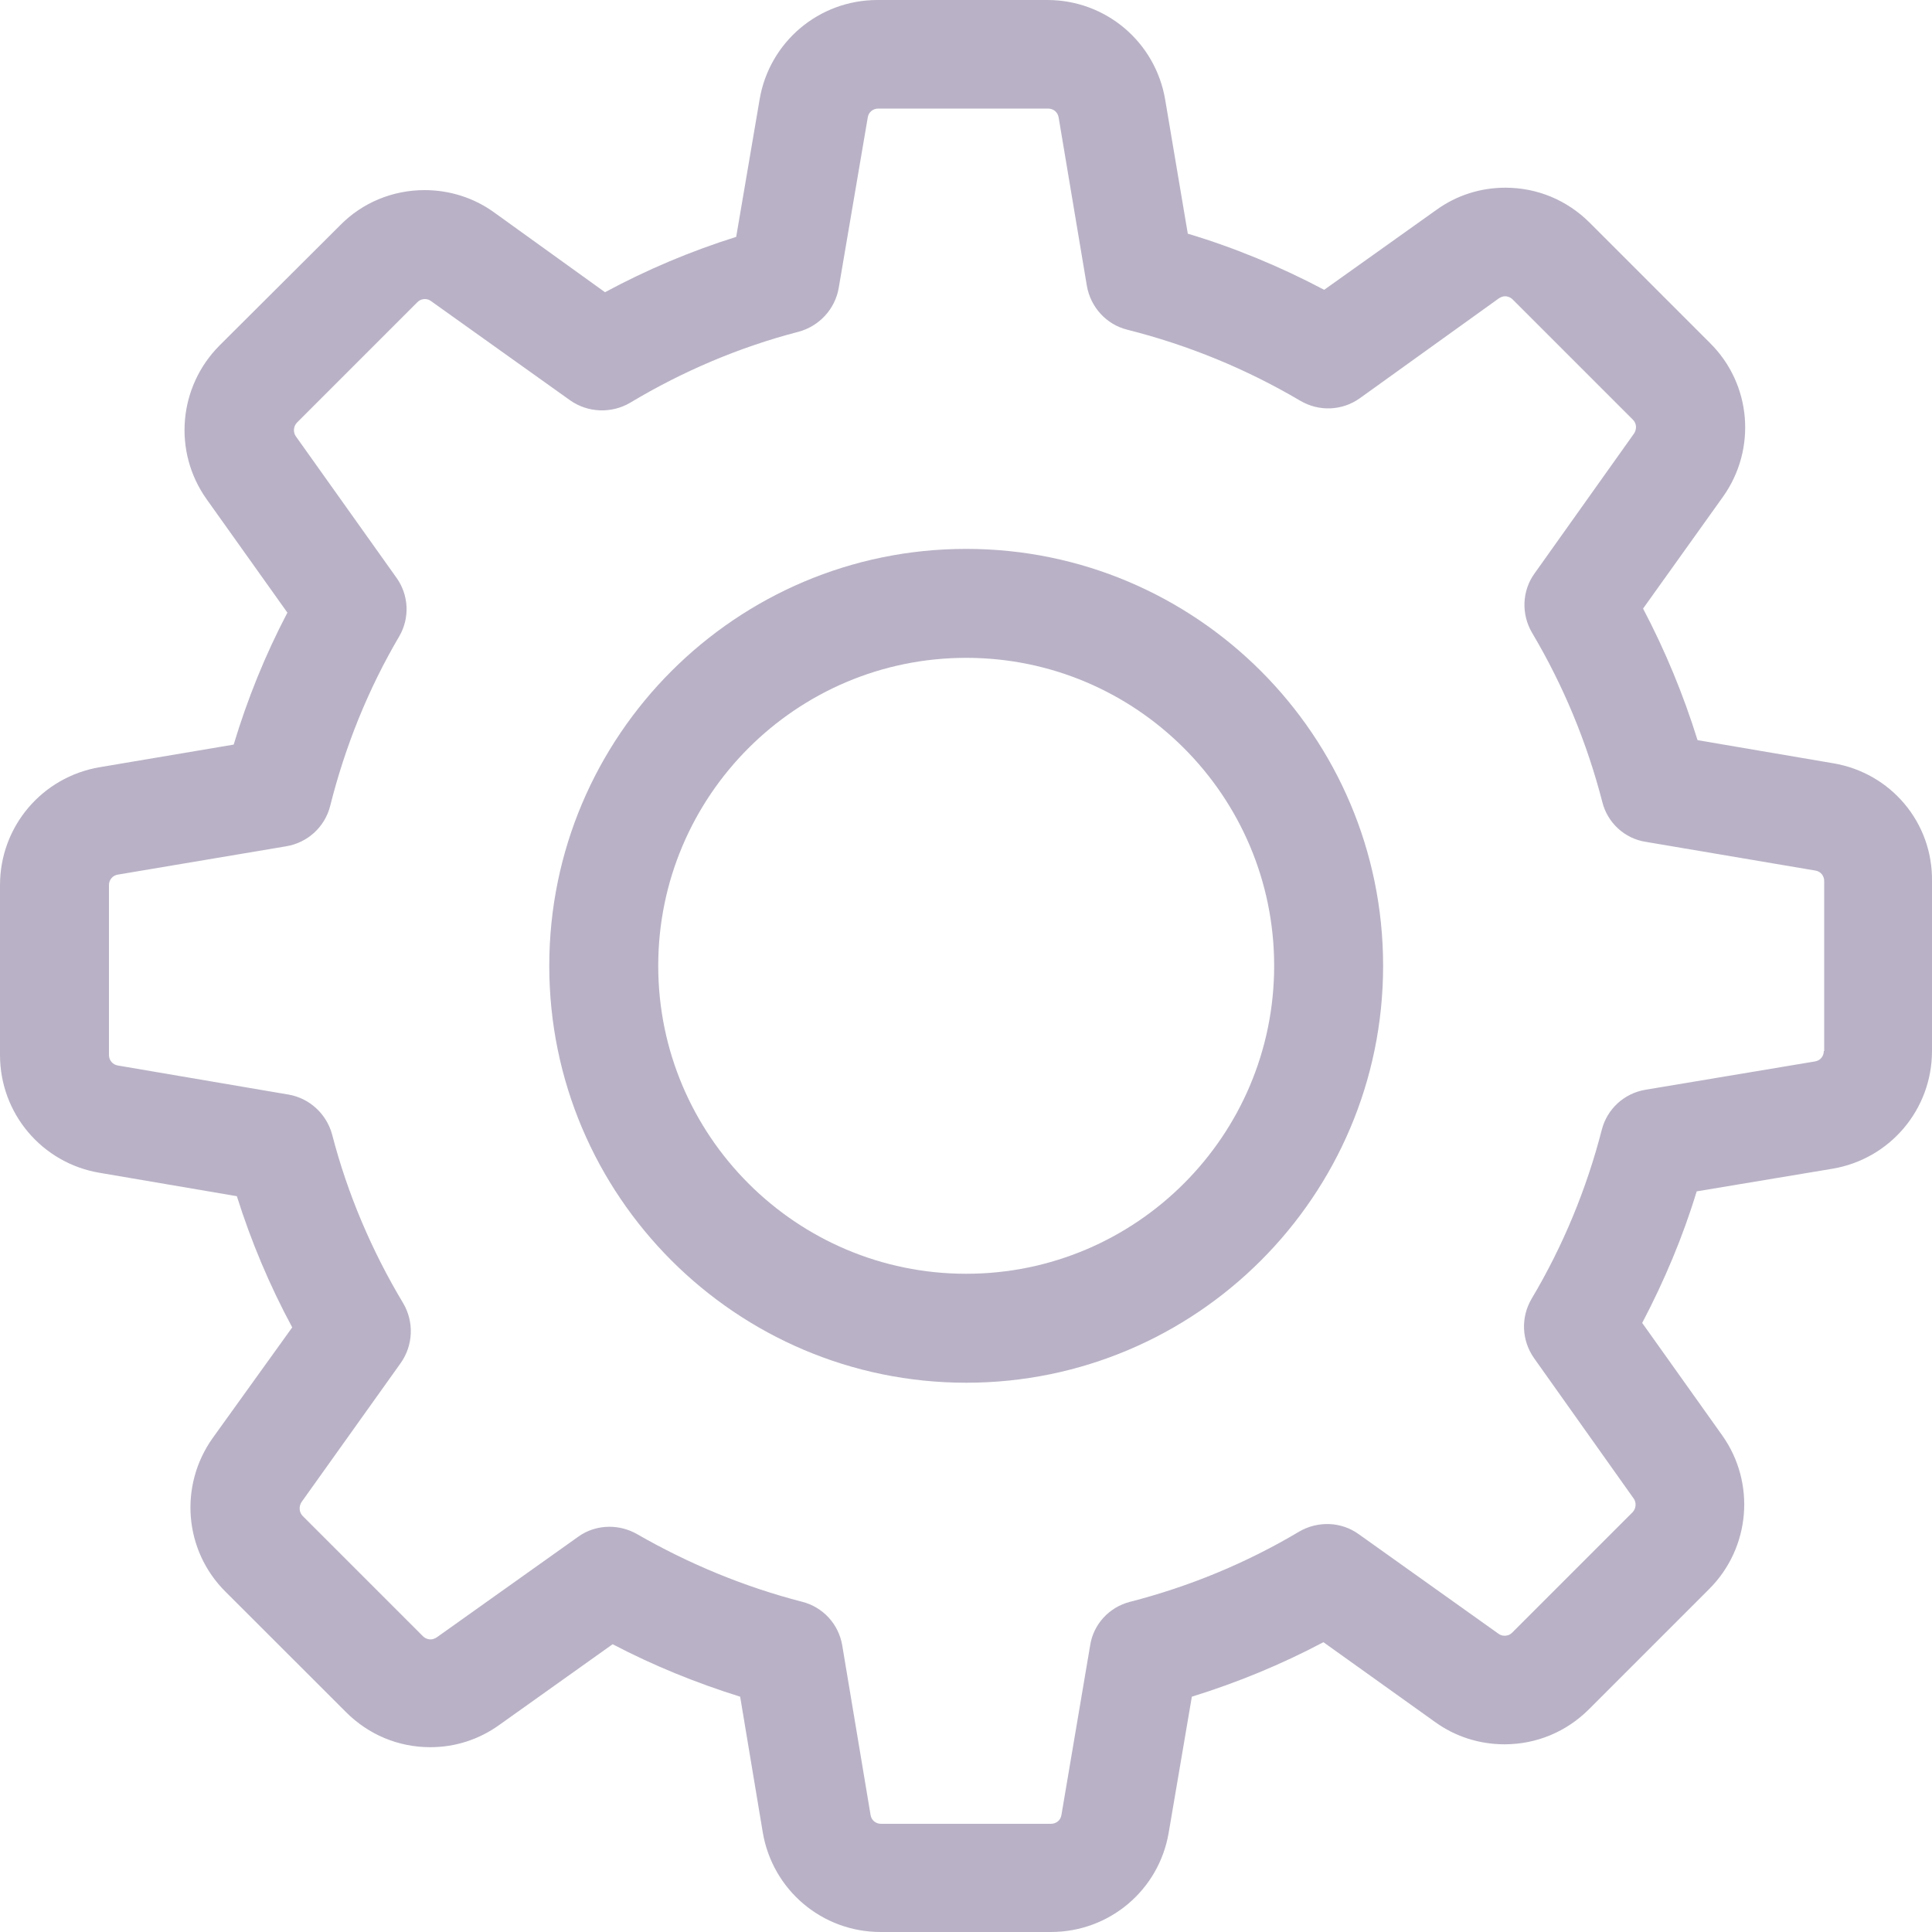 <svg width="20" height="20" viewBox="0 0 20 20" fill="none" xmlns="http://www.w3.org/2000/svg">
<path d="M18.976 7.901L17.573 7.662C17.426 7.19 17.238 6.735 17.009 6.3L17.836 5.143C18.187 4.65 18.132 3.977 17.702 3.551L16.457 2.306C16.223 2.072 15.914 1.943 15.584 1.943C15.325 1.943 15.078 2.022 14.869 2.173L13.708 3C13.257 2.762 12.784 2.565 12.296 2.419L12.062 1.032C11.961 0.435 11.448 0 10.842 0H9.083C8.477 0 7.963 0.435 7.863 1.032L7.621 2.452C7.153 2.599 6.697 2.791 6.263 3.025L5.114 2.198C4.905 2.047 4.654 1.968 4.395 1.968C4.065 1.968 3.752 2.097 3.522 2.331L2.273 3.576C1.847 4.003 1.788 4.675 2.139 5.168L2.975 6.342C2.745 6.781 2.561 7.236 2.419 7.708L1.032 7.942C0.435 8.043 0 8.557 0 9.162V10.921C0 11.527 0.435 12.041 1.032 12.141L2.452 12.383C2.599 12.851 2.791 13.307 3.025 13.741L2.202 14.886C1.851 15.379 1.905 16.052 2.335 16.478L3.581 17.723C3.814 17.957 4.124 18.087 4.454 18.087C4.713 18.087 4.959 18.007 5.168 17.857L6.342 17.021C6.764 17.242 7.207 17.422 7.662 17.564L7.896 18.968C7.997 19.566 8.511 20 9.116 20H10.879C11.485 20 11.999 19.566 12.099 18.968L12.338 17.564C12.81 17.418 13.265 17.23 13.7 17L14.857 17.827C15.066 17.978 15.316 18.057 15.575 18.057C15.905 18.057 16.215 17.928 16.449 17.694L17.694 16.449C18.12 16.023 18.178 15.35 17.827 14.857L17 13.695C17.23 13.257 17.422 12.801 17.564 12.333L18.968 12.099C19.565 11.999 20 11.485 20 10.88V9.121C20.008 8.515 19.574 8.001 18.976 7.901ZM18.88 10.88C18.88 10.934 18.843 10.98 18.788 10.988L17.034 11.281C16.812 11.318 16.637 11.481 16.582 11.694C16.424 12.308 16.181 12.897 15.855 13.445C15.742 13.637 15.751 13.875 15.88 14.059L16.912 15.513C16.942 15.555 16.937 15.617 16.9 15.655L15.655 16.9C15.626 16.929 15.596 16.933 15.575 16.933C15.55 16.933 15.53 16.925 15.513 16.913L14.063 15.88C13.883 15.751 13.641 15.743 13.449 15.855C12.902 16.181 12.312 16.424 11.698 16.582C11.481 16.637 11.318 16.816 11.285 17.034L10.988 18.788C10.98 18.843 10.934 18.88 10.879 18.88H9.12C9.066 18.88 9.02 18.843 9.012 18.788L8.719 17.034C8.682 16.812 8.519 16.637 8.306 16.582C7.708 16.428 7.132 16.19 6.593 15.88C6.505 15.83 6.405 15.805 6.309 15.805C6.196 15.805 6.079 15.839 5.983 15.91L4.521 16.95C4.5 16.963 4.479 16.971 4.458 16.971C4.441 16.971 4.408 16.967 4.378 16.938L3.133 15.693C3.096 15.655 3.092 15.596 3.121 15.55L4.149 14.109C4.278 13.925 4.287 13.683 4.174 13.491C3.848 12.948 3.597 12.358 3.438 11.744C3.38 11.531 3.204 11.368 2.987 11.331L1.22 11.03C1.166 11.021 1.128 10.976 1.128 10.921V9.162C1.128 9.108 1.166 9.062 1.22 9.054L2.962 8.761C3.184 8.724 3.363 8.561 3.418 8.343C3.572 7.729 3.81 7.136 4.132 6.589C4.245 6.396 4.232 6.158 4.103 5.979L3.062 4.516C3.033 4.475 3.037 4.412 3.075 4.374L4.32 3.129C4.349 3.1 4.378 3.096 4.399 3.096C4.424 3.096 4.445 3.104 4.462 3.117L5.903 4.145C6.087 4.274 6.33 4.282 6.522 4.17C7.065 3.844 7.654 3.593 8.268 3.434C8.481 3.376 8.644 3.2 8.682 2.983L8.983 1.216C8.991 1.161 9.037 1.124 9.091 1.124H10.85C10.905 1.124 10.95 1.161 10.959 1.216L11.251 2.958C11.289 3.179 11.452 3.359 11.669 3.413C12.3 3.572 12.902 3.819 13.461 4.149C13.654 4.262 13.892 4.253 14.075 4.124L15.517 3.088C15.538 3.075 15.559 3.067 15.58 3.067C15.596 3.067 15.63 3.071 15.659 3.1L16.904 4.345C16.942 4.383 16.946 4.441 16.916 4.487L15.885 5.937C15.755 6.117 15.747 6.359 15.86 6.551C16.185 7.098 16.428 7.687 16.587 8.302C16.641 8.519 16.82 8.682 17.038 8.715L18.792 9.012C18.847 9.02 18.884 9.066 18.884 9.121V10.88H18.88Z" fill="#B9B2C6"/>
<path d="M10.002 5.682C7.621 5.682 5.686 7.616 5.686 9.998C5.686 12.379 7.621 14.314 10.002 14.314C12.383 14.314 14.318 12.379 14.318 9.998C14.318 7.616 12.383 5.682 10.002 5.682ZM10.002 13.186C8.243 13.186 6.814 11.757 6.814 9.998C6.814 8.239 8.243 6.81 10.002 6.81C11.761 6.81 13.19 8.239 13.19 9.998C13.19 11.757 11.761 13.186 10.002 13.186Z" fill="#B9B2C6"/>
</svg>
